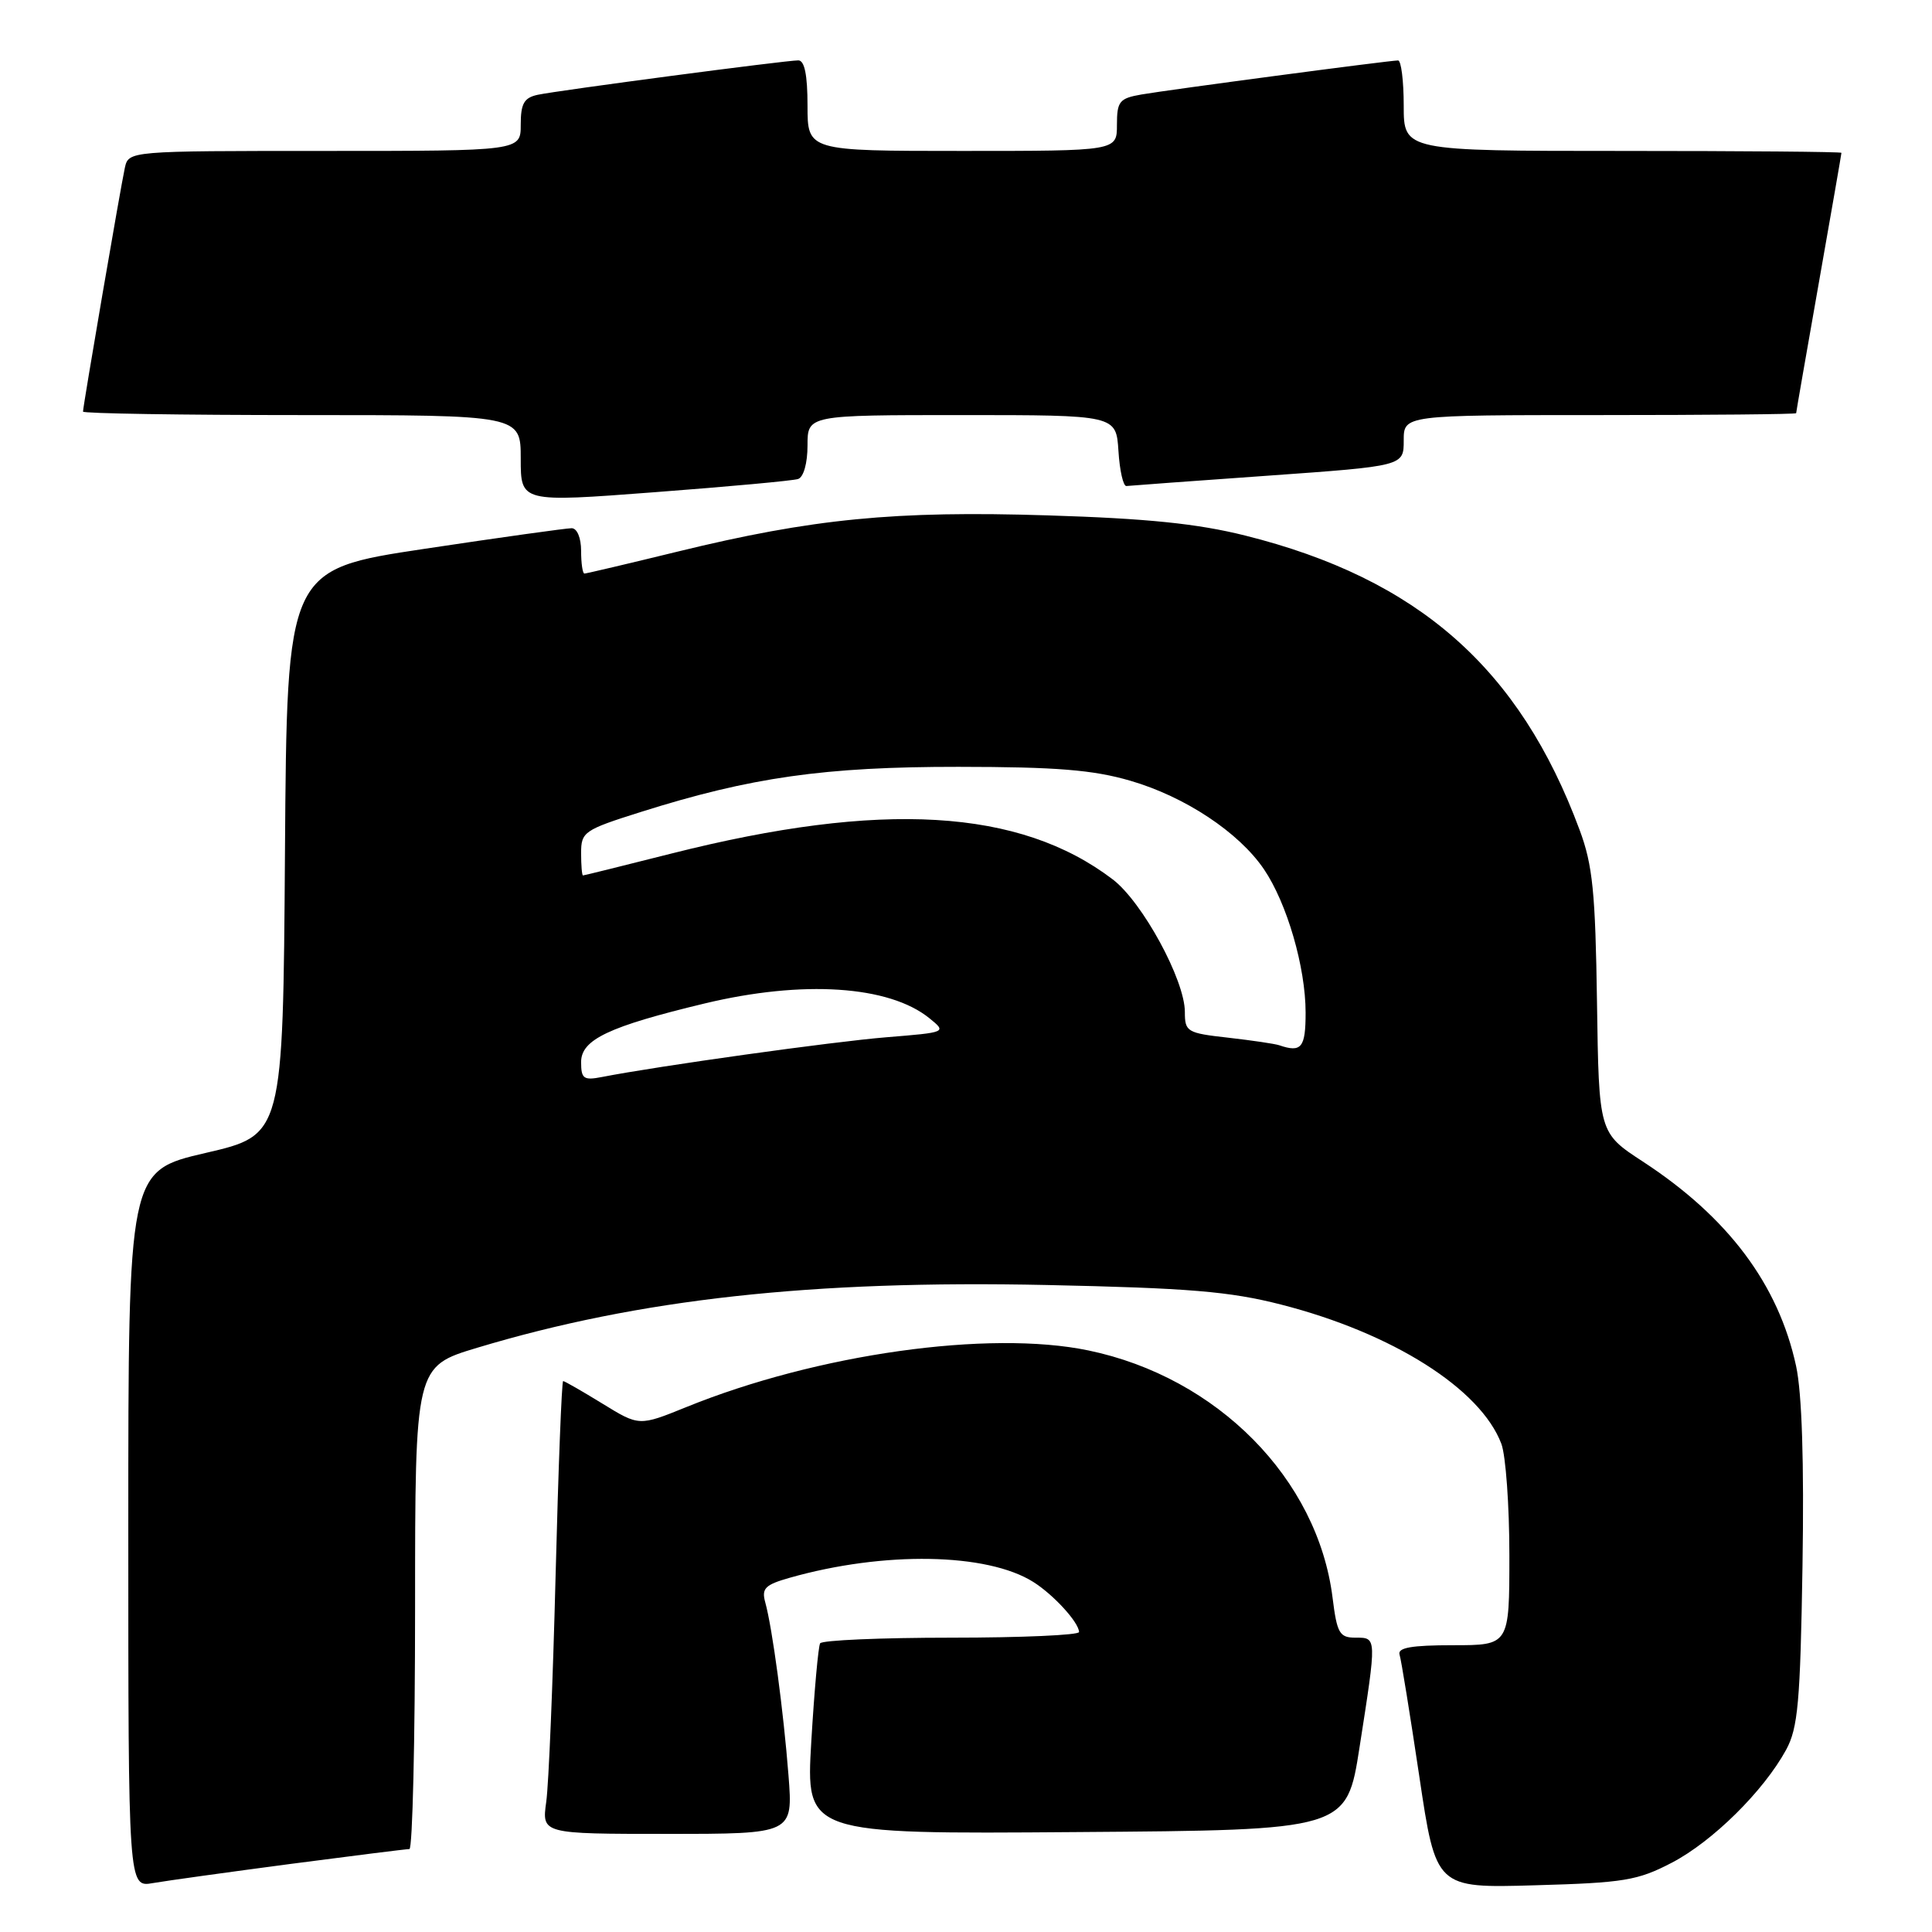 <?xml version="1.0" encoding="UTF-8" standalone="no"?>
<!DOCTYPE svg PUBLIC "-//W3C//DTD SVG 1.1//EN" "http://www.w3.org/Graphics/SVG/1.1/DTD/svg11.dtd" >
<svg xmlns="http://www.w3.org/2000/svg" xmlns:xlink="http://www.w3.org/1999/xlink" version="1.1" viewBox="0 0 256 256">
 <g >
 <path fill="currentColor"
d=" M 38.50 246.98 C 46.75 245.90 53.84 245.01 54.25 245.01 C 54.66 245.00 55.00 230.61 55.00 213.03 C 55.00 181.06 55.00 181.06 63.25 178.58 C 84.70 172.13 107.59 169.61 138.69 170.27 C 157.50 170.67 162.95 171.12 169.74 172.86 C 184.50 176.63 196.19 184.02 198.94 191.32 C 199.52 192.86 200.00 199.50 200.00 206.07 C 200.00 218.00 200.00 218.00 192.53 218.00 C 187.02 218.00 185.16 218.33 185.45 219.25 C 185.67 219.94 186.84 227.18 188.06 235.34 C 190.27 250.19 190.27 250.19 203.39 249.81 C 215.19 249.48 217.00 249.18 221.54 246.81 C 226.94 243.99 233.68 237.33 236.67 231.86 C 238.24 228.97 238.55 225.56 238.84 207.50 C 239.06 193.73 238.77 184.61 237.99 181.00 C 235.64 170.17 228.97 161.28 217.68 153.91 C 211.86 150.11 211.86 150.11 211.61 132.81 C 211.40 118.24 211.04 114.62 209.31 109.98 C 201.36 88.53 187.90 76.69 164.98 70.96 C 158.65 69.38 152.02 68.70 138.82 68.29 C 118.59 67.65 107.67 68.72 89.79 73.09 C 83.24 74.69 77.68 76.00 77.44 76.00 C 77.20 76.00 77.00 74.65 77.00 73.00 C 77.00 71.27 76.47 70.00 75.75 69.99 C 75.06 69.99 66.29 71.21 56.26 72.72 C 38.02 75.46 38.02 75.46 37.76 112.93 C 37.50 150.40 37.50 150.40 27.25 152.77 C 17.00 155.15 17.00 155.15 17.00 202.62 C 17.00 250.09 17.00 250.09 20.25 249.52 C 22.04 249.21 30.25 248.07 38.50 246.98 Z  M 104.48 235.25 C 103.82 226.74 102.34 215.72 101.40 212.32 C 100.89 210.47 101.37 209.99 104.65 209.06 C 117.13 205.52 130.80 205.76 136.92 209.62 C 139.61 211.32 142.94 214.96 142.98 216.25 C 142.99 216.66 135.38 217.00 126.06 217.00 C 116.74 217.00 108.92 217.34 108.67 217.75 C 108.43 218.16 107.90 224.02 107.50 230.76 C 106.78 243.03 106.78 243.03 142.61 242.76 C 178.44 242.50 178.44 242.50 180.15 231.50 C 182.44 216.83 182.45 217.00 179.62 217.00 C 177.49 217.00 177.16 216.43 176.57 211.69 C 174.60 195.96 161.30 182.49 144.22 178.94 C 131.04 176.20 108.25 179.41 90.93 186.45 C 84.69 188.98 84.69 188.98 79.83 185.99 C 77.16 184.35 74.81 183.00 74.62 183.00 C 74.43 183.00 73.98 194.59 73.62 208.75 C 73.26 222.91 72.71 236.41 72.38 238.75 C 71.79 243.00 71.79 243.00 88.44 243.00 C 105.08 243.00 105.08 243.00 104.48 235.25 Z  M 105.75 63.47 C 106.48 63.23 107.00 61.37 107.00 59.03 C 107.00 55.00 107.00 55.00 127.45 55.00 C 147.89 55.00 147.89 55.00 148.20 59.75 C 148.36 62.36 148.84 64.46 149.26 64.40 C 149.68 64.35 158.12 63.73 168.01 63.03 C 186.00 61.75 186.00 61.75 186.00 58.37 C 186.00 55.00 186.00 55.00 212.00 55.00 C 226.30 55.00 238.00 54.89 238.00 54.75 C 238.00 54.61 239.35 46.85 241.00 37.50 C 242.65 28.15 244.00 20.39 244.00 20.25 C 244.00 20.11 230.95 20.00 215.00 20.00 C 186.00 20.00 186.00 20.00 186.00 14.00 C 186.00 10.70 185.66 8.00 185.25 8.01 C 184.04 8.02 154.81 11.90 151.25 12.52 C 148.32 13.03 148.00 13.43 148.00 16.55 C 148.00 20.00 148.00 20.00 127.50 20.00 C 107.00 20.00 107.00 20.00 107.00 14.00 C 107.00 9.94 106.61 8.00 105.78 8.00 C 104.10 8.00 74.04 11.97 71.25 12.56 C 69.44 12.95 69.00 13.72 69.00 16.52 C 69.00 20.00 69.00 20.00 43.02 20.00 C 17.04 20.00 17.04 20.00 16.54 22.25 C 15.99 24.75 11.00 53.82 11.00 54.54 C 11.00 54.79 24.05 55.00 40.00 55.00 C 69.00 55.00 69.00 55.00 69.00 60.78 C 69.00 66.57 69.00 66.57 86.75 65.22 C 96.51 64.48 105.06 63.70 105.75 63.47 Z  M 77.00 140.73 C 77.00 137.75 80.68 136.01 93.39 132.96 C 106.40 129.84 117.80 130.59 123.15 134.92 C 125.45 136.79 125.45 136.79 117.48 137.44 C 110.42 138.01 87.22 141.25 79.75 142.71 C 77.34 143.18 77.00 142.94 77.00 140.73 Z  M 169.50 138.50 C 168.95 138.31 165.91 137.86 162.75 137.50 C 157.29 136.89 157.00 136.72 157.00 134.09 C 157.00 129.86 151.38 119.53 147.45 116.53 C 135.14 107.14 116.84 106.06 89.00 113.09 C 82.67 114.69 77.39 116.00 77.25 116.00 C 77.11 116.00 77.00 114.67 77.00 113.04 C 77.00 110.23 77.38 109.97 84.88 107.60 C 99.48 102.99 109.25 101.60 127.00 101.61 C 139.98 101.62 144.83 102.01 149.77 103.45 C 157.02 105.56 164.15 110.28 167.48 115.18 C 170.53 119.68 173.00 128.16 173.00 134.18 C 173.00 138.83 172.45 139.51 169.50 138.50 Z "/>
</g>
</svg>